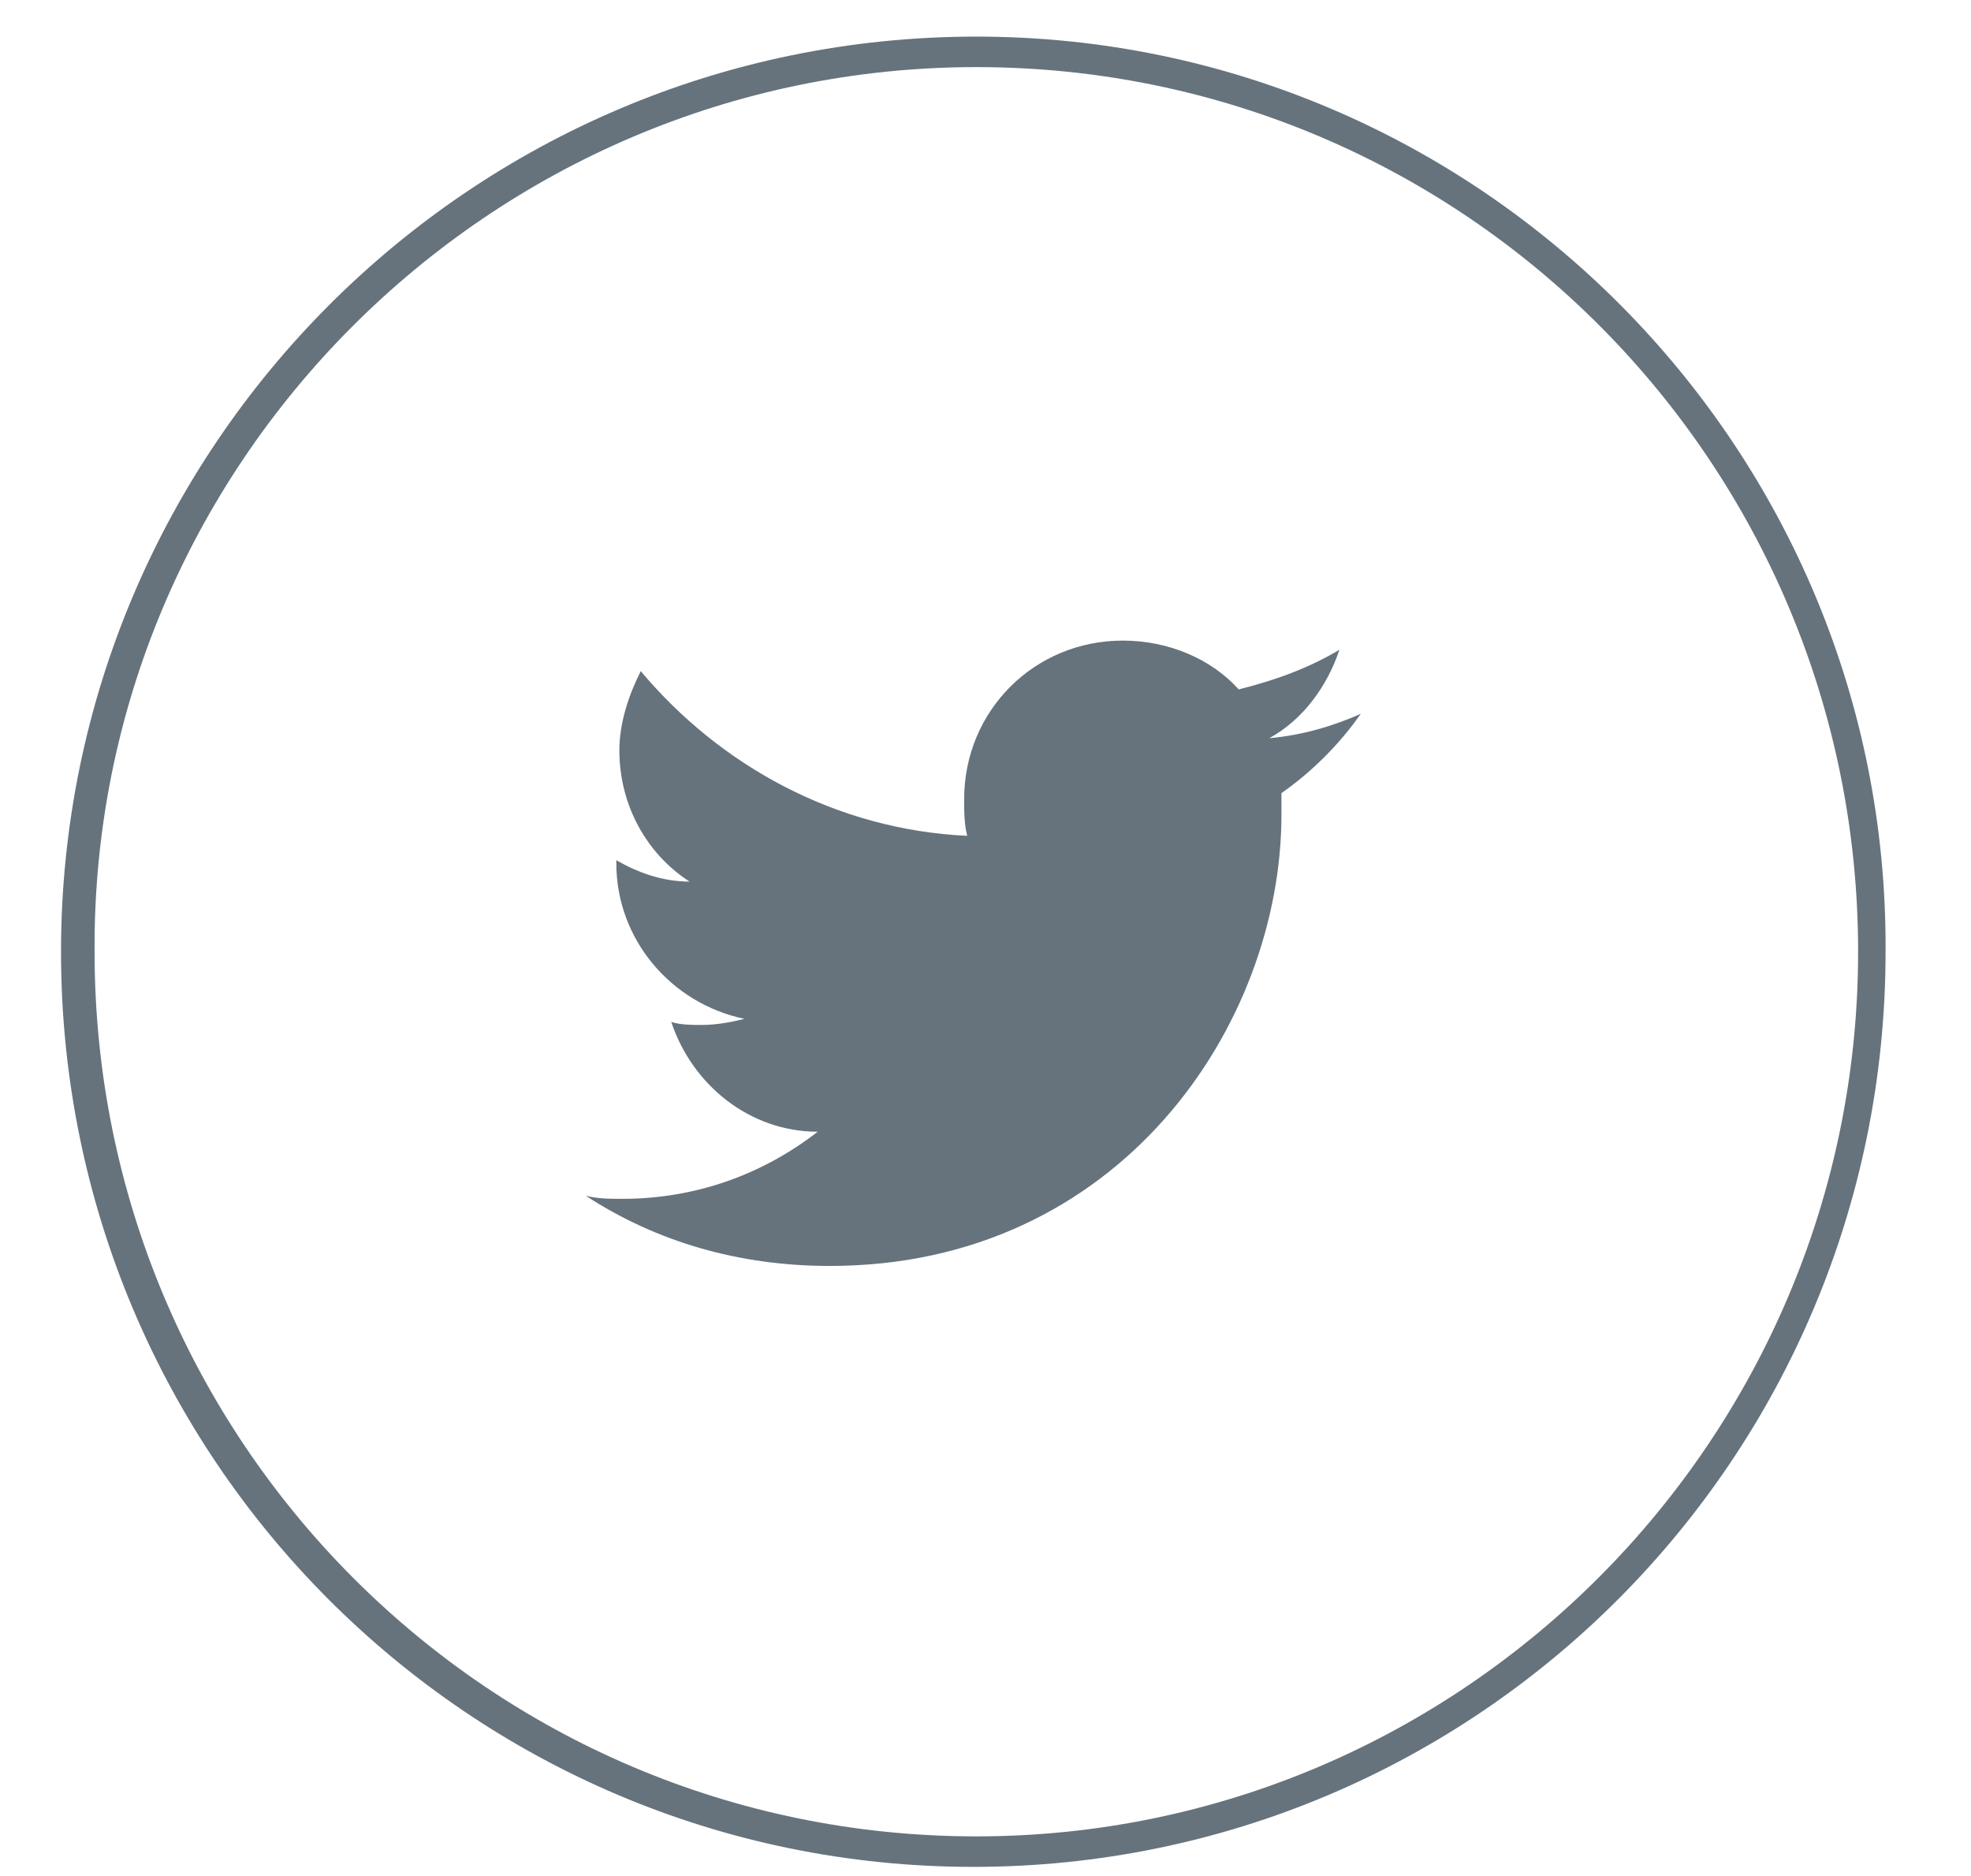 <?xml version="1.0" encoding="utf-8"?>
<!-- Generator: Adobe Illustrator 19.2.0, SVG Export Plug-In . SVG Version: 6.00 Build 0)  -->
<svg version="1.1" xmlns="http://www.w3.org/2000/svg" xmlns:xlink="http://www.w3.org/1999/xlink" x="0px" y="0px"
	 viewBox="0 0 64.6 61.5" style="enable-background:new 0 0 64.6 61.5;" xml:space="preserve">
<style type="text/css">
	.st0{fill:#66737C;}
	.st1{fill:#F2564D;}
	.st2{fill:#FFFFFF;}
	.st3{fill-rule:evenodd;clip-rule:evenodd;fill:#FFFFFF;}
	.st4{fill:#FAAD4D;}
	.st5{fill-rule:evenodd;clip-rule:evenodd;fill:#43619C;}
	.st6{fill-rule:evenodd;clip-rule:evenodd;fill:#24A9E6;}
	.st7{fill-rule:evenodd;clip-rule:evenodd;fill:#D04330;}
	.st8{fill-rule:evenodd;clip-rule:evenodd;fill:#CB201D;}
</style>
<g id="Layer_1">
</g>
<g id="Layer_2">
	<g>
		<path class="st0" d="M32,2.2c16,0,28.9,13,28.9,29c0,16-13,29-28.9,29c-16,0-28.9-13-28.9-29C3,15.3,16,2.2,32,2.2 M32,1.2
			C15.4,1.2,2,14.7,2,31.2c0,16.6,13.4,30,29.9,30c16.5,0,29.9-13.4,29.9-30C61.9,14.7,48.5,1.2,32,1.2L32,1.2z"/>
	</g>
	<path class="st0" d="M44.6,23.4c-0.9,0.4-1.9,0.7-3,0.8c1.1-0.6,1.9-1.7,2.3-2.9c-1,0.6-2.1,1-3.3,1.3c-0.9-1-2.3-1.6-3.8-1.6
		c-2.9,0-5.2,2.3-5.2,5.2c0,0.4,0,0.8,0.1,1.2c-4.3-0.2-8.1-2.3-10.7-5.4c-0.4,0.8-0.7,1.7-0.7,2.6c0,1.8,0.9,3.4,2.3,4.3
		c-0.9,0-1.7-0.3-2.4-0.7c0,0,0,0,0,0.1c0,2.5,1.8,4.6,4.2,5.1c-0.4,0.1-0.9,0.2-1.4,0.2c-0.3,0-0.7,0-1-0.1
		c0.7,2.1,2.6,3.6,4.8,3.6c-1.8,1.4-4,2.2-6.4,2.2c-0.4,0-0.8,0-1.2-0.1c2.3,1.5,5,2.3,8,2.3c9.5,0,14.8-7.9,14.8-14.8
		c0-0.2,0-0.4,0-0.7C43,25.3,43.9,24.4,44.6,23.4z"/>
</g>
</svg>
